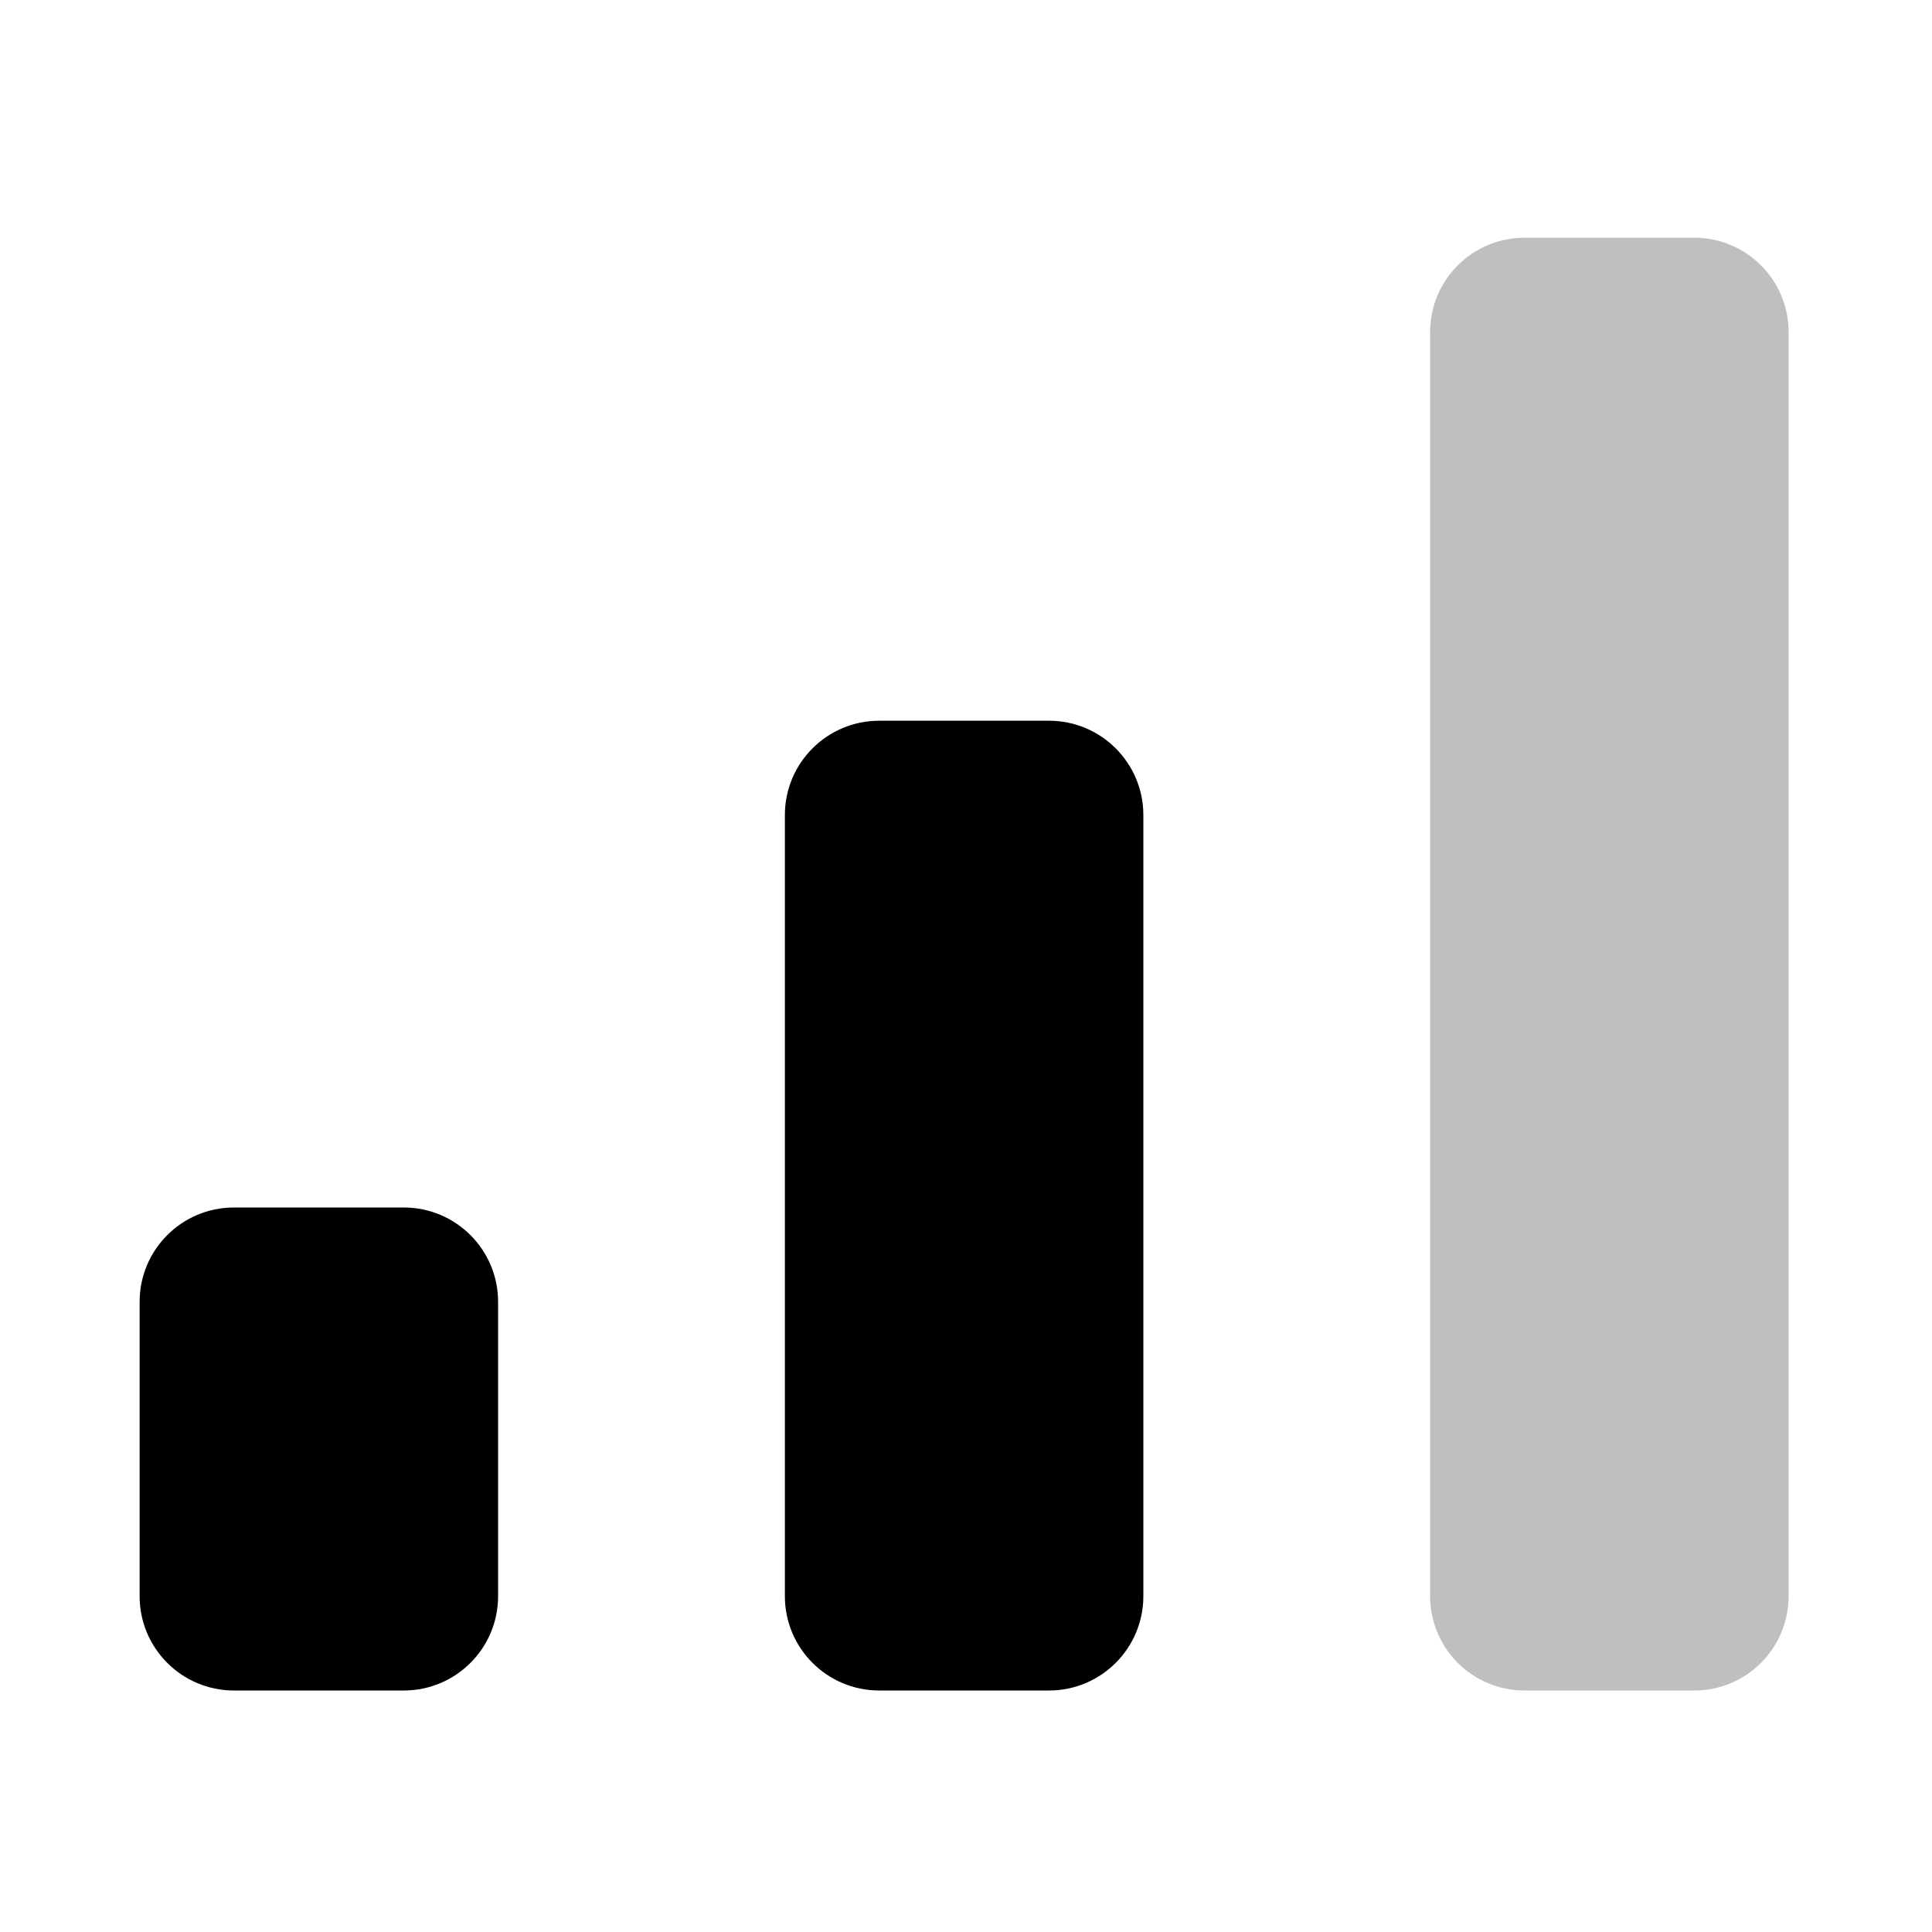 <svg width="512" height="512" viewBox="0 0 512 512" fill="none" xmlns="http://www.w3.org/2000/svg">
<path d="M107 320H62C48.193 320 37 331.193 37 345V423C37 436.807 48.193 448 62 448H107C120.807 448 132 436.807 132 423V345C132 331.193 120.807 320 107 320Z" fill="black"/>
<path d="M278 191H233C219.193 191 208 202.193 208 216V423C208 436.807 219.193 448 233 448H278C291.807 448 303 436.807 303 423V216C303 202.193 291.807 191 278 191Z" fill="black"/>
<path d="M449 63H404C390.193 63 379 74.193 379 88V423C379 436.807 390.193 448 404 448H449C462.807 448 474 436.807 474 423V88C474 74.193 462.807 63 449 63Z" fill="black" fill-opacity="0.25"/>
</svg>
